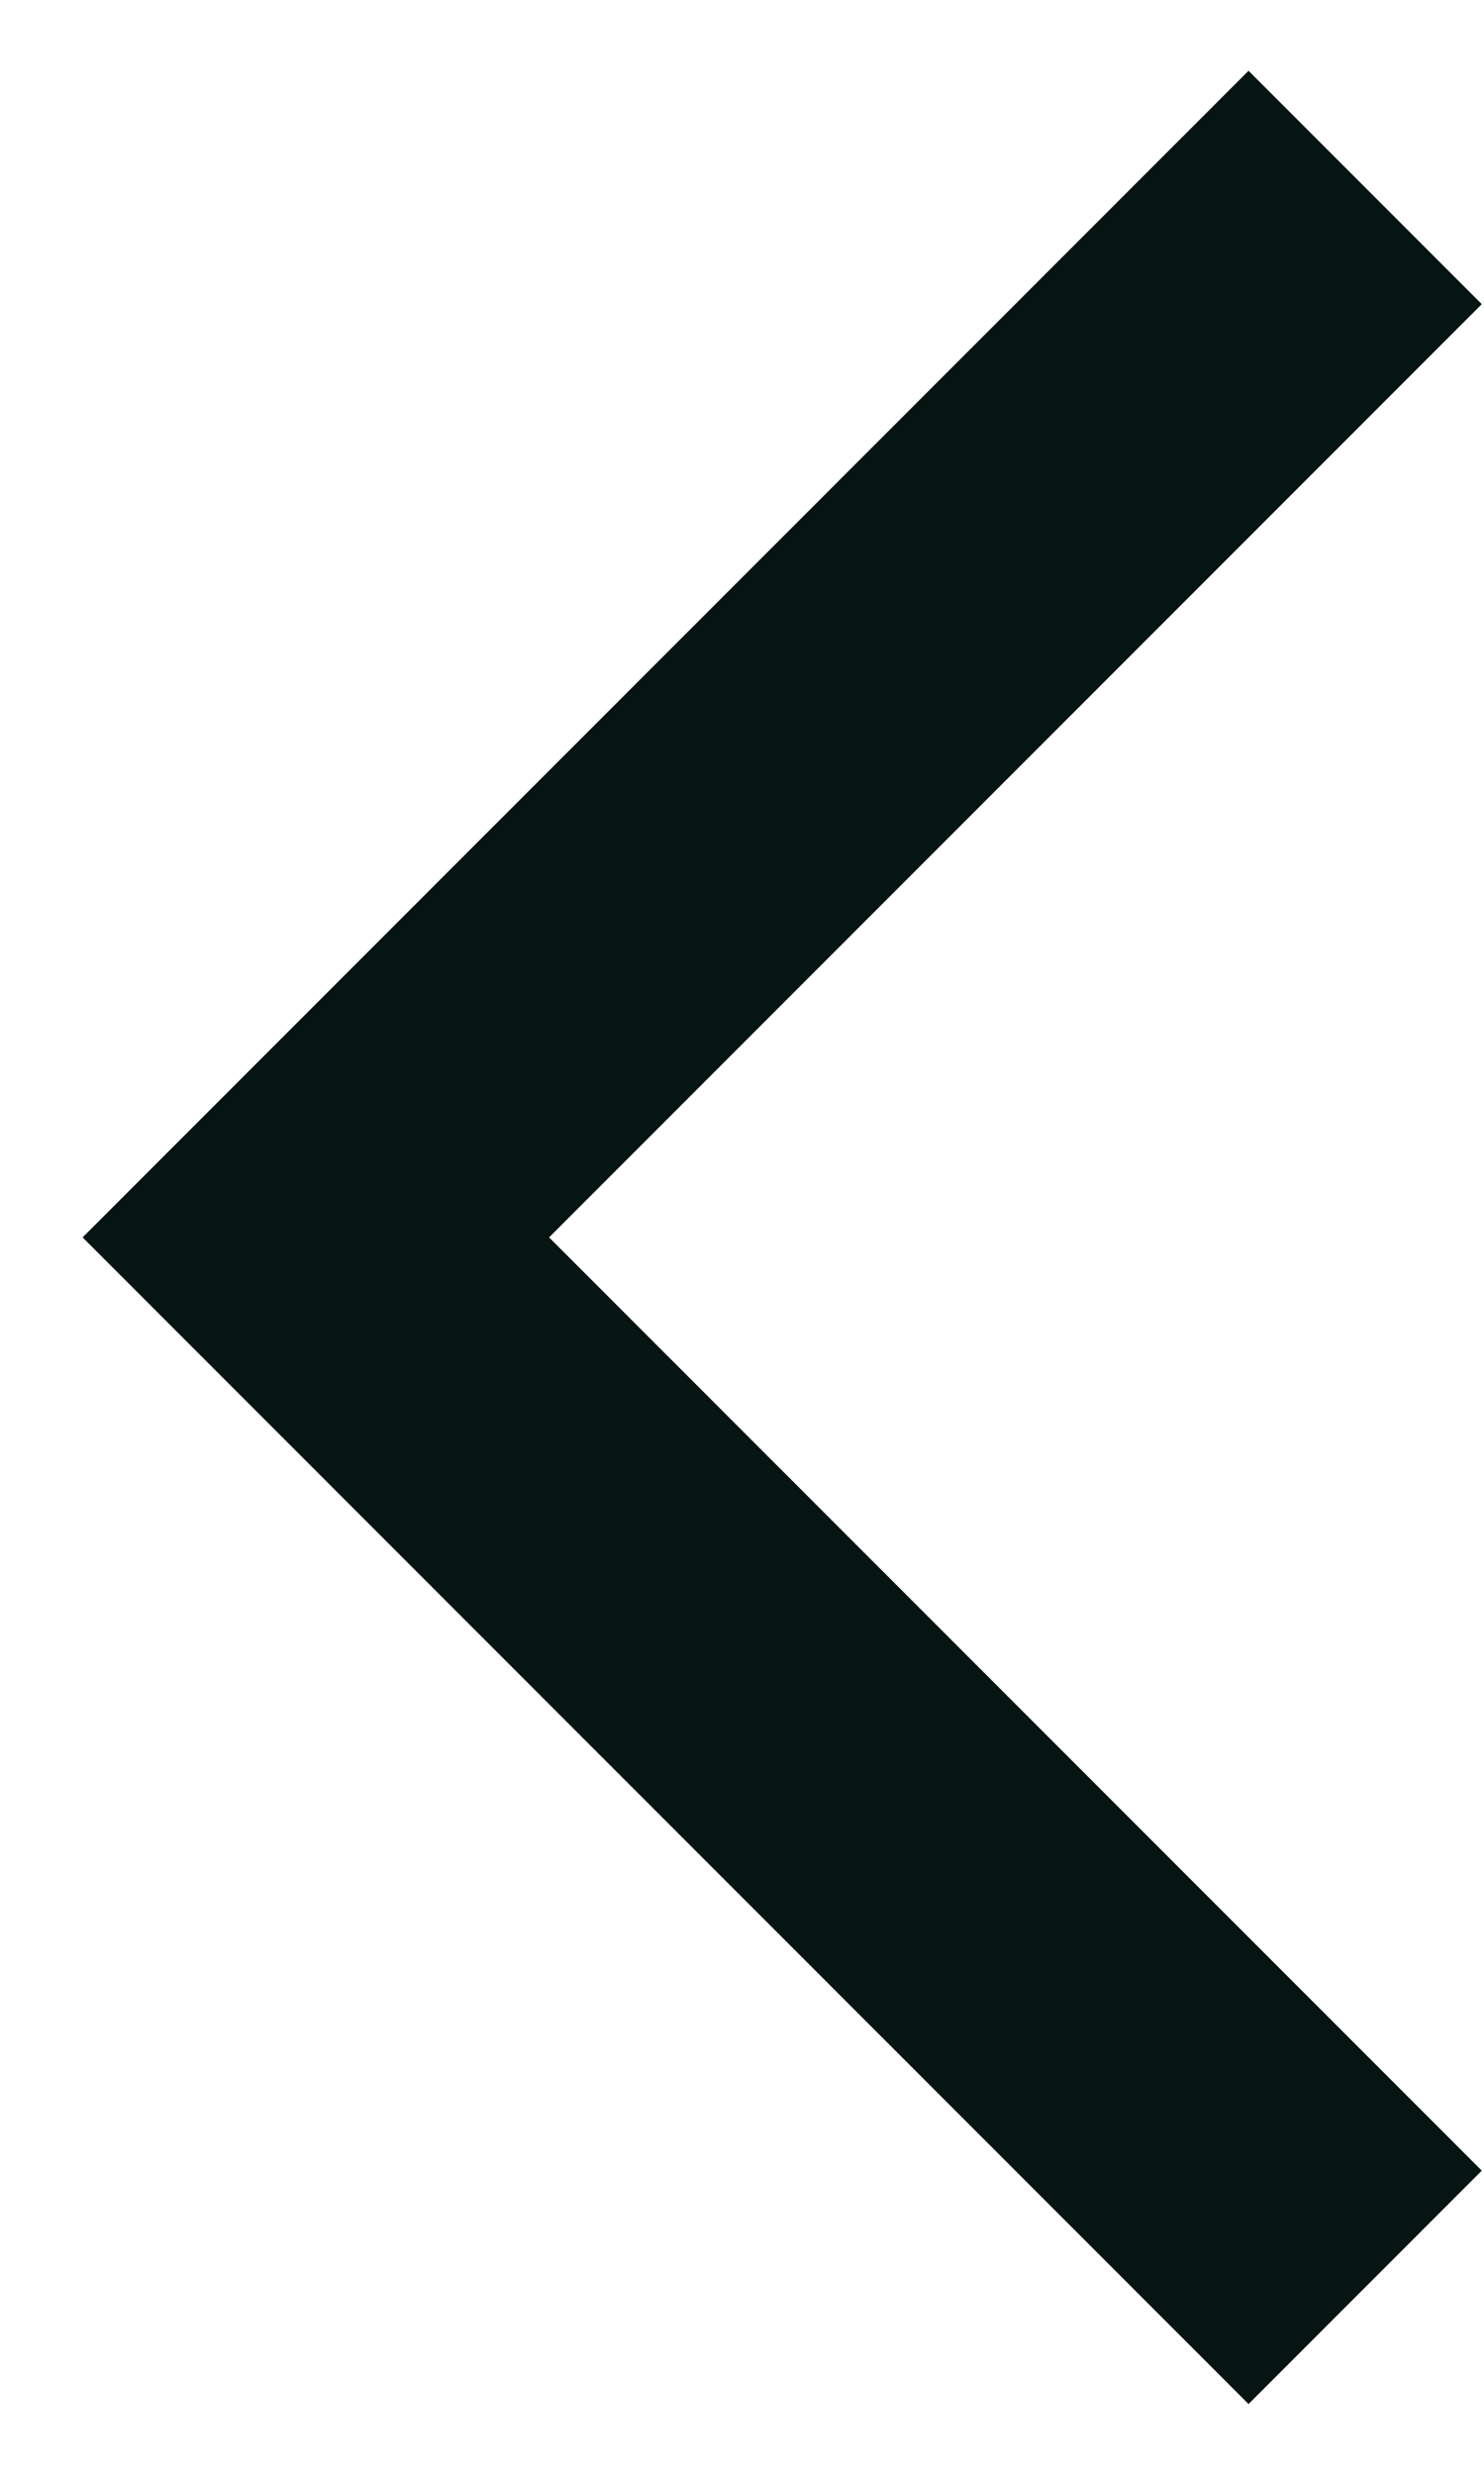<svg width="6" height="10" viewBox="0 0 6 10" fill="none" xmlns="http://www.w3.org/2000/svg">
<path d="M5.991 1.229L5.048 0.286L0.334 5L5.048 9.714L5.991 8.771L2.22 5L5.991 1.229Z" fill="#061412"/>
</svg>
